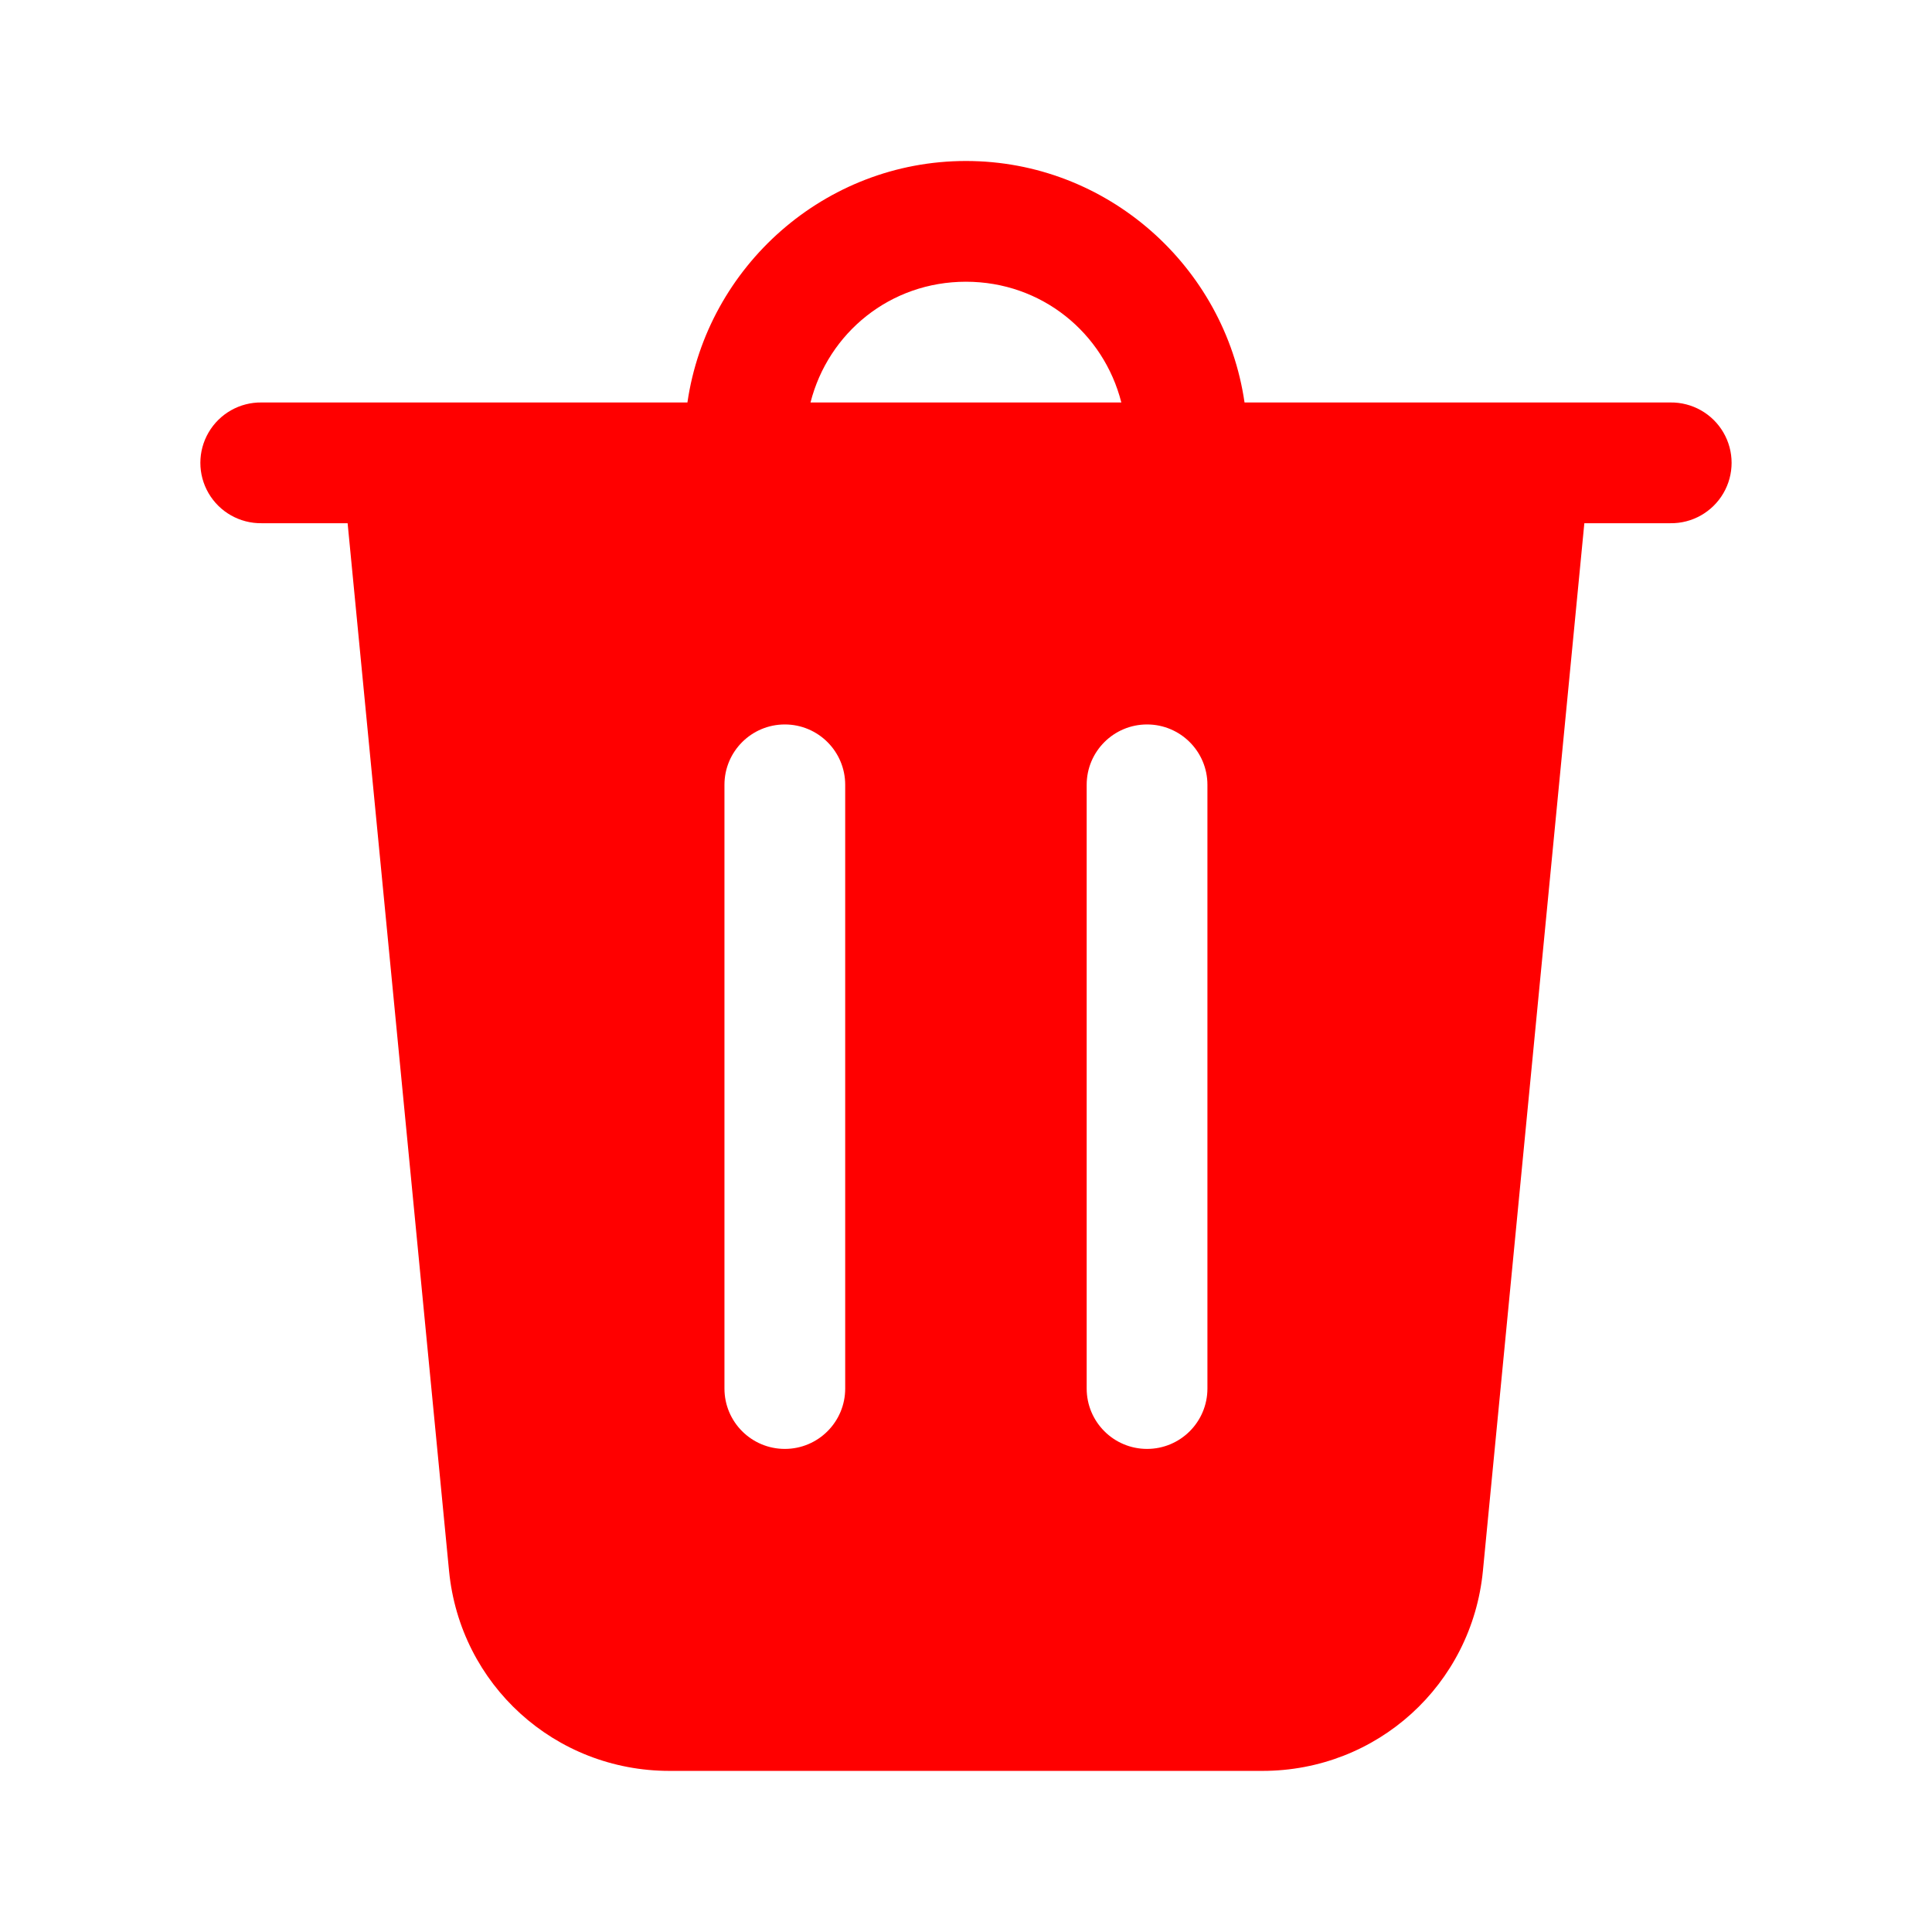 <svg xmlns="http://www.w3.org/2000/svg" xmlns:xlink="http://www.w3.org/1999/xlink" viewBox="0,0,256,256" width="48px" height="48px"><g fill="#ff0000" fill-rule="nonzero" stroke="none" stroke-width="1" stroke-linecap="butt" stroke-linejoin="miter" stroke-miterlimit="10" stroke-dasharray="" stroke-dashoffset="0" font-family="none" font-weight="none" font-size="none" text-anchor="none" style="mix-blend-mode: normal"><g transform="scale(5.333,5.333)"><path d="M24,4c-3.508,0 -6.43,2.621 -6.92,6h-10.58c-0.541,-0.008 -1.044,0.277 -1.317,0.744c-0.273,0.467 -0.273,1.045 0,1.512c0.273,0.467 0.776,0.751 1.317,0.744h2.137l2.52,26.029c0.274,2.833 2.63,4.971 5.477,4.971h14.734c2.847,0 5.202,-2.138 5.477,-4.971l2.52,-26.029h2.137c0.541,0.008 1.044,-0.277 1.317,-0.744c0.273,-0.467 0.273,-1.045 0,-1.512c-0.273,-0.467 -0.776,-0.751 -1.317,-0.744h-10.58c-0.49,-3.379 -3.412,-6 -6.92,-6zM24,7c1.879,0 3.421,1.268 3.861,3h-7.723c0.441,-1.732 1.982,-3 3.861,-3zM19.5,18c0.828,0 1.5,0.671 1.5,1.5v15c0,0.829 -0.672,1.5 -1.5,1.5c-0.828,0 -1.5,-0.671 -1.5,-1.5v-15c0,-0.829 0.672,-1.5 1.5,-1.5zM28.5,18c0.828,0 1.5,0.671 1.5,1.5v15c0,0.829 -0.672,1.5 -1.5,1.5c-0.828,0 -1.5,-0.671 -1.5,-1.5v-15c0,-0.829 0.672,-1.5 1.5,-1.5z"></path></g></g></svg>